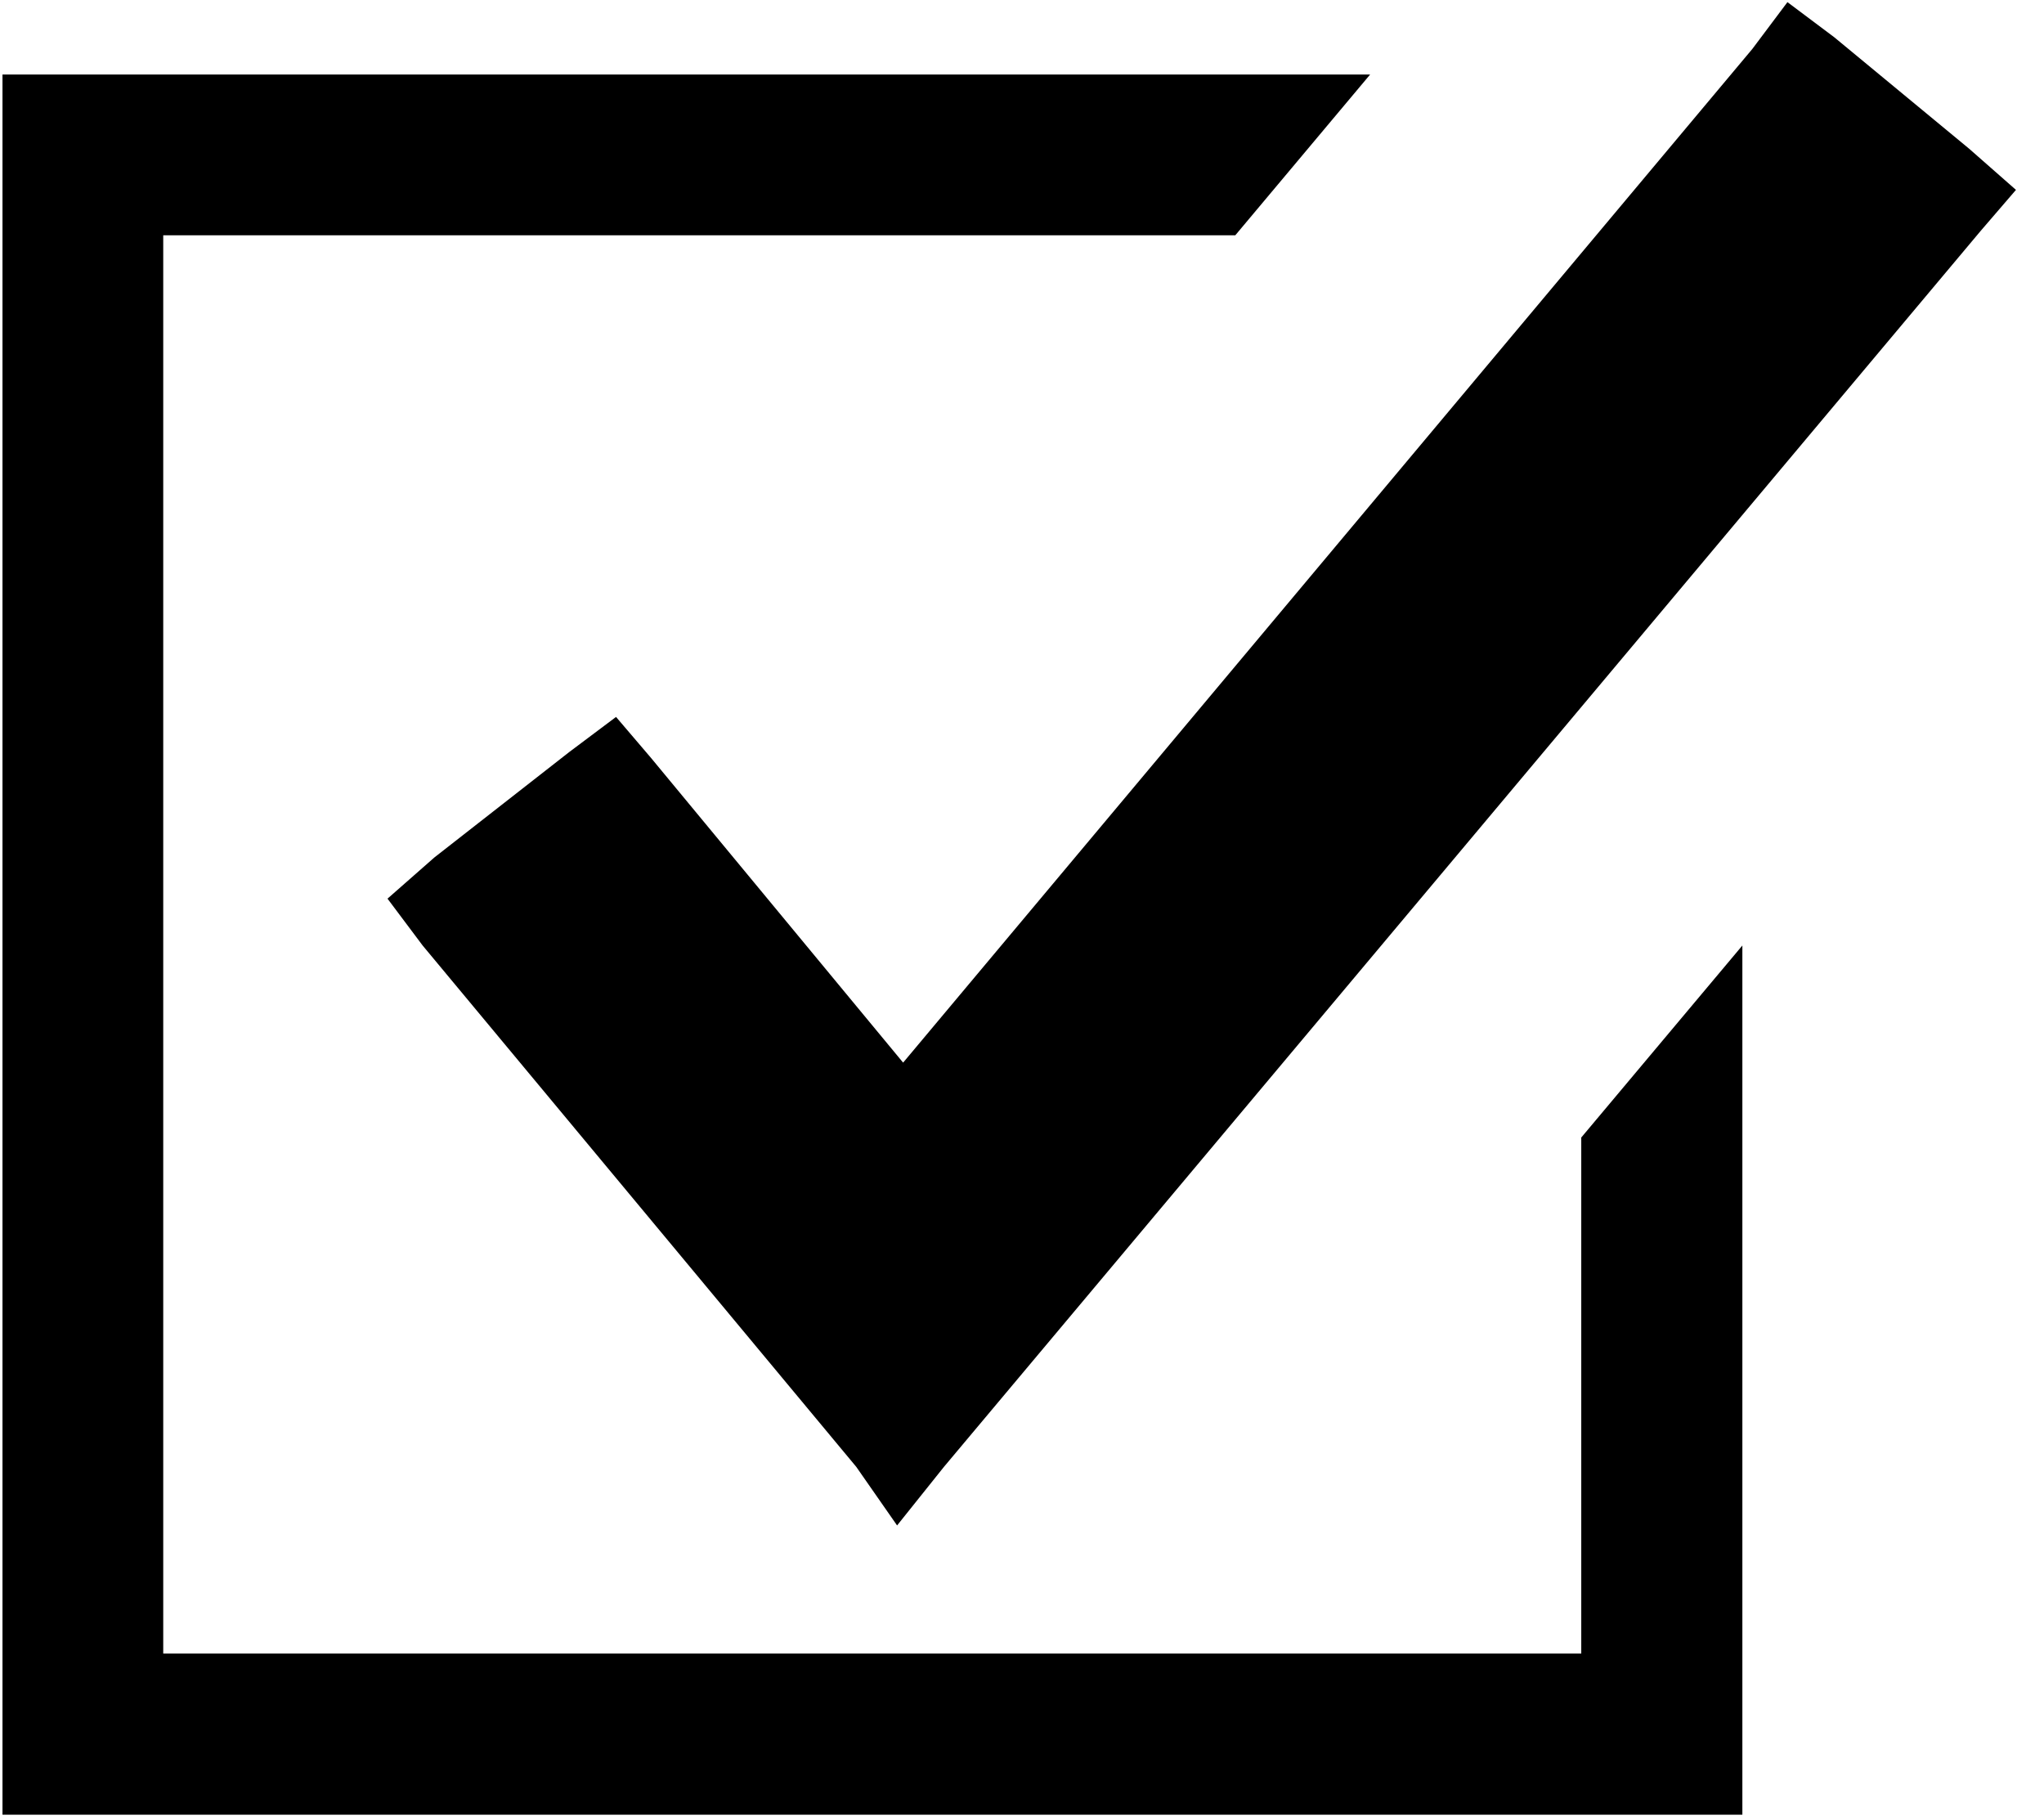 <?xml version="1.0" encoding="utf-8"?>
<!-- Generator: Adobe Illustrator 20.1.0, SVG Export Plug-In . SVG Version: 6.00 Build 0)  -->
<svg version="1.1" id="Layer_1" xmlns="http://www.w3.org/2000/svg" xmlns:xlink="http://www.w3.org/1999/xlink" x="0px" y="0px"
	 viewBox="0 0 576 512" style="enable-background:new 0 0 576 512;" xml:space="preserve">
<polygon points="516.9,10.5 503.7,0.6 493.8,13.8 254.5,299.4 183.5,213.6 173.6,202 160.4,211.9 122.4,241.6 109.2,253.2 
	119.1,266.4 241.3,413.3 252.8,429.8 266,413.3 558.2,65 568.1,53.5 554.9,41.9 "/>
<polygon points="445.6,465.9 46,465.9 46,66.3 348.1,66.3 386.1,21 0.7,21 0.7,511.3 491,511.3 491,266.4 445.6,320.5 "/>
</svg>

